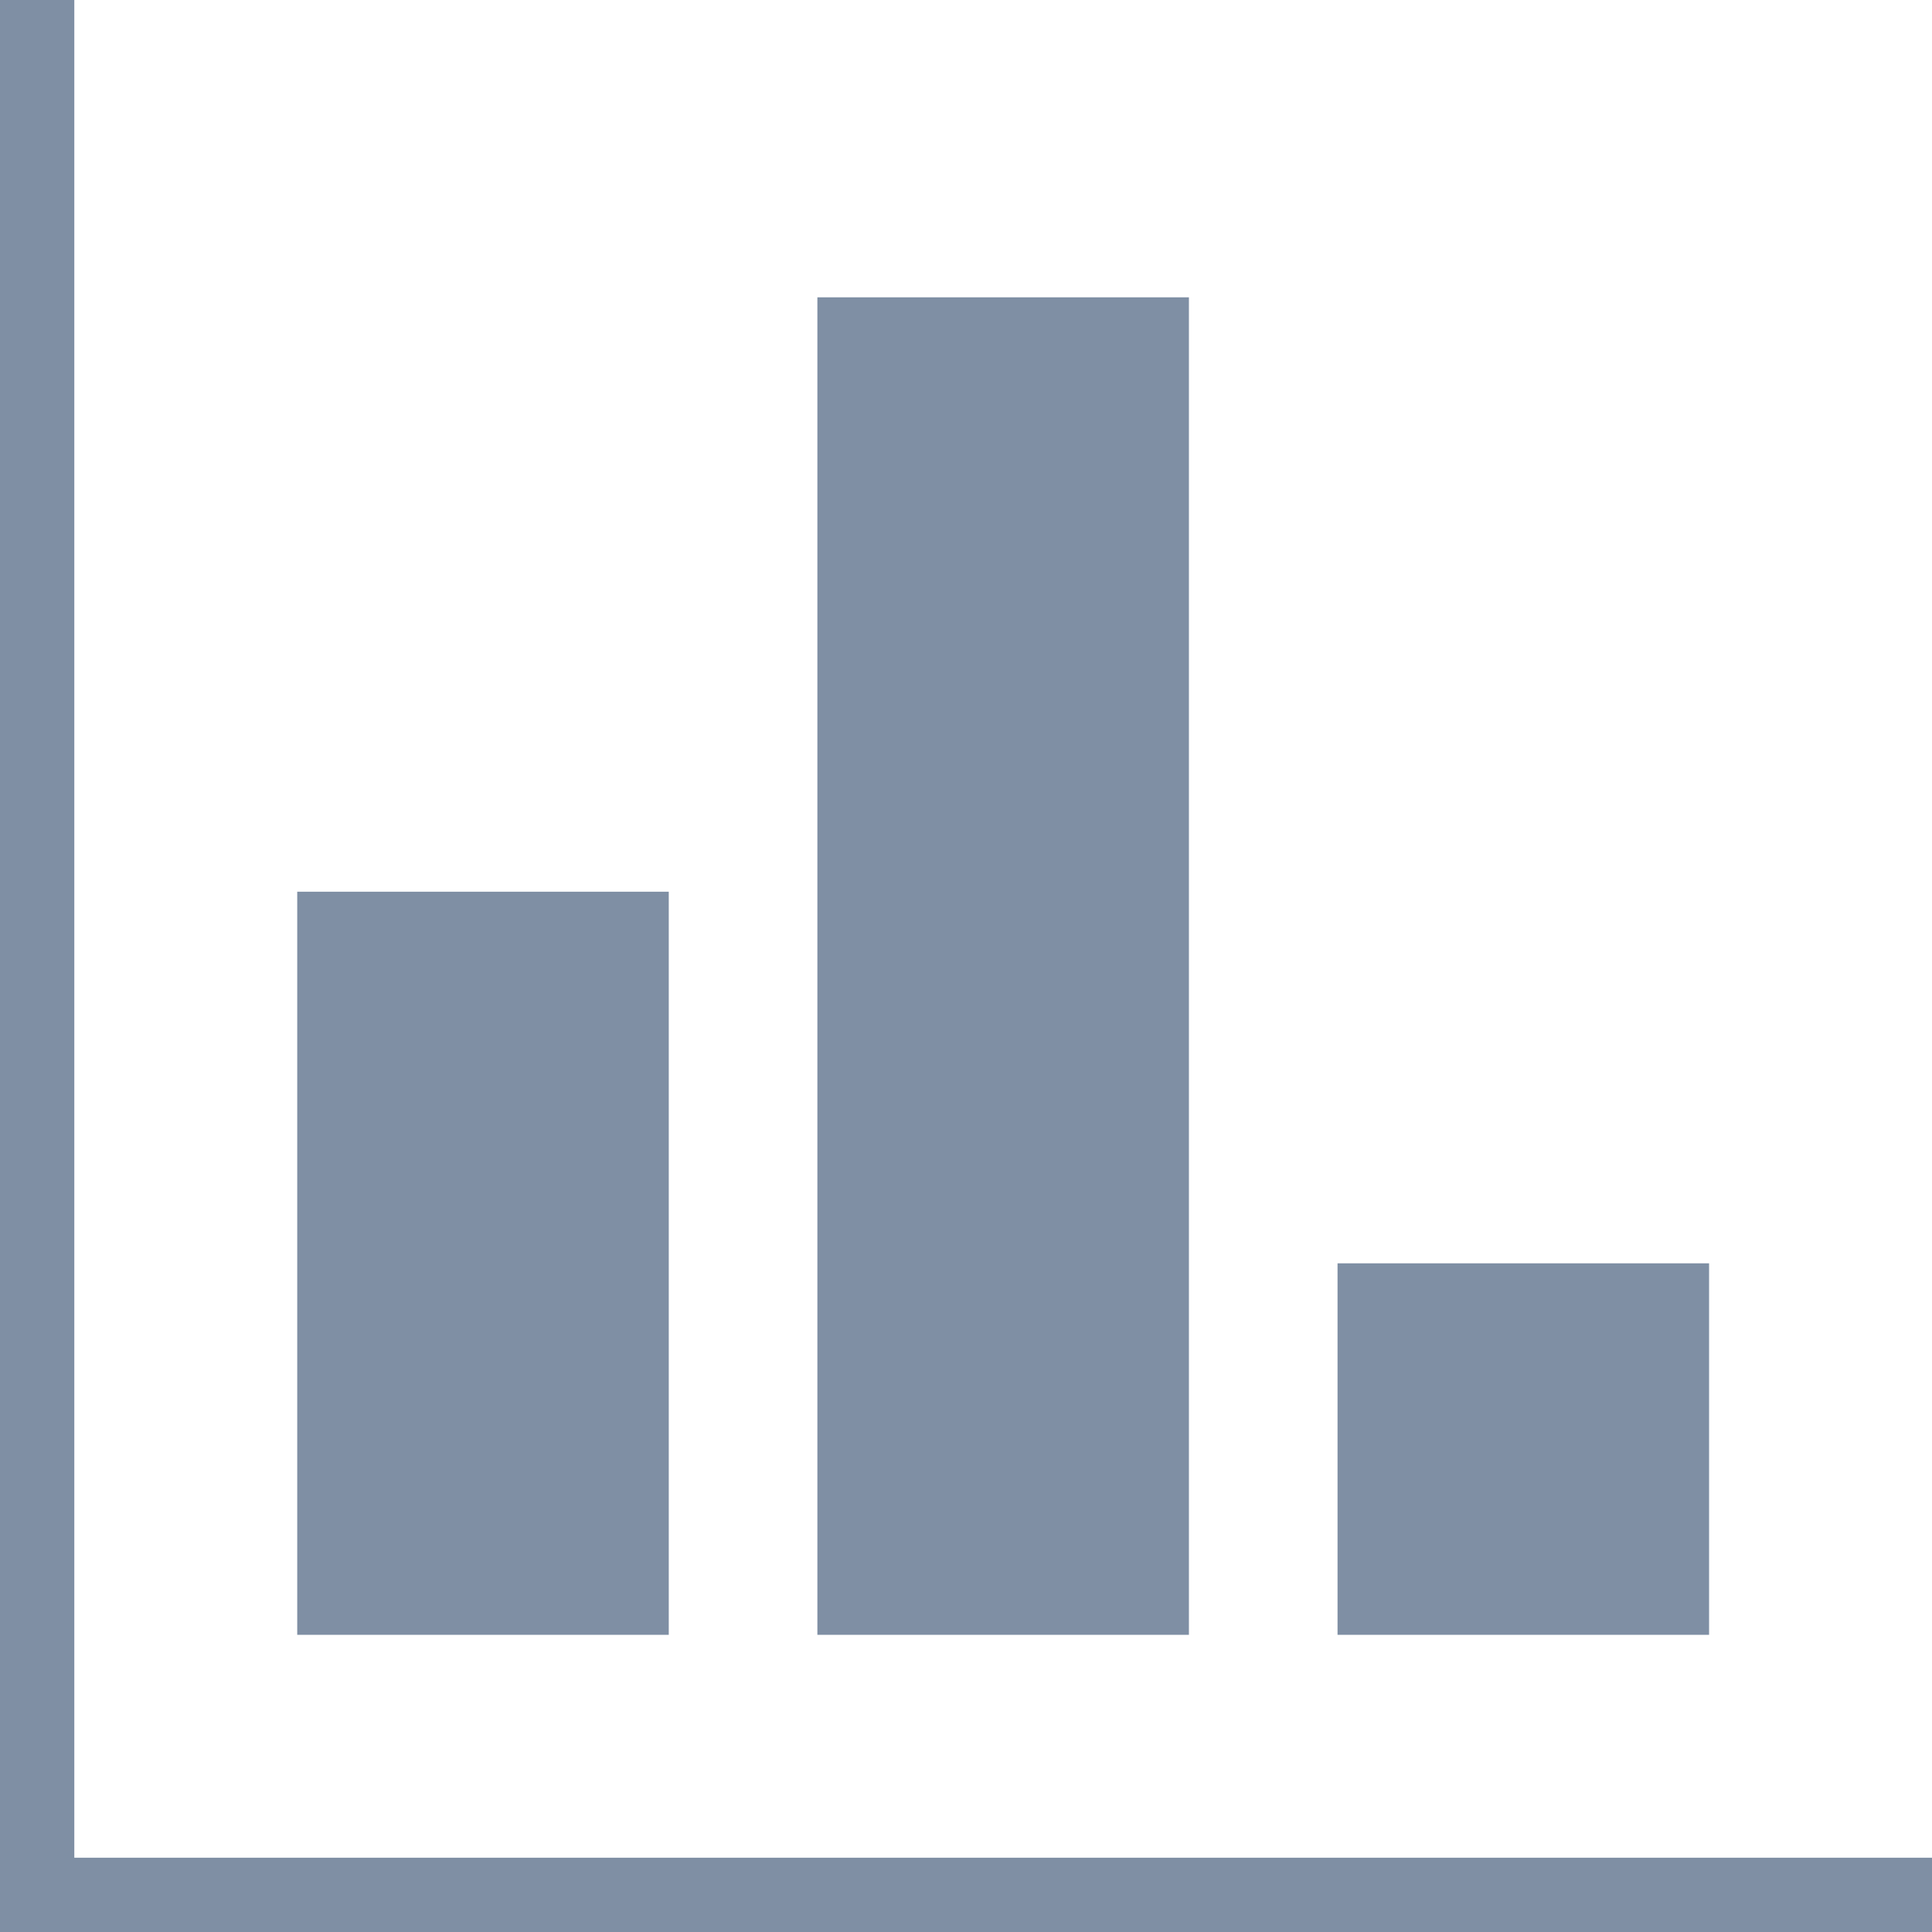 <?xml version="1.0" standalone="no"?><!DOCTYPE svg PUBLIC "-//W3C//DTD SVG 1.1//EN" "http://www.w3.org/Graphics/SVG/1.1/DTD/svg11.dtd"><svg t="1548140826144" class="icon" style="" viewBox="0 0 1024 1024" version="1.1" xmlns="http://www.w3.org/2000/svg" p-id="2949" xmlns:xlink="http://www.w3.org/1999/xlink" width="200" height="200"><defs><style type="text/css"></style></defs><path d="M0 0v1024h1024v-39.385H39.385V0H0z m433.231 866.501h196.923v-708.923h-196.923v708.923z m-275.692 0h196.923V472.615H157.538v393.886z m551.385 0h196.923v-196.923h-196.923v196.923z" fill="#7F8FA4" p-id="2950"></path></svg>